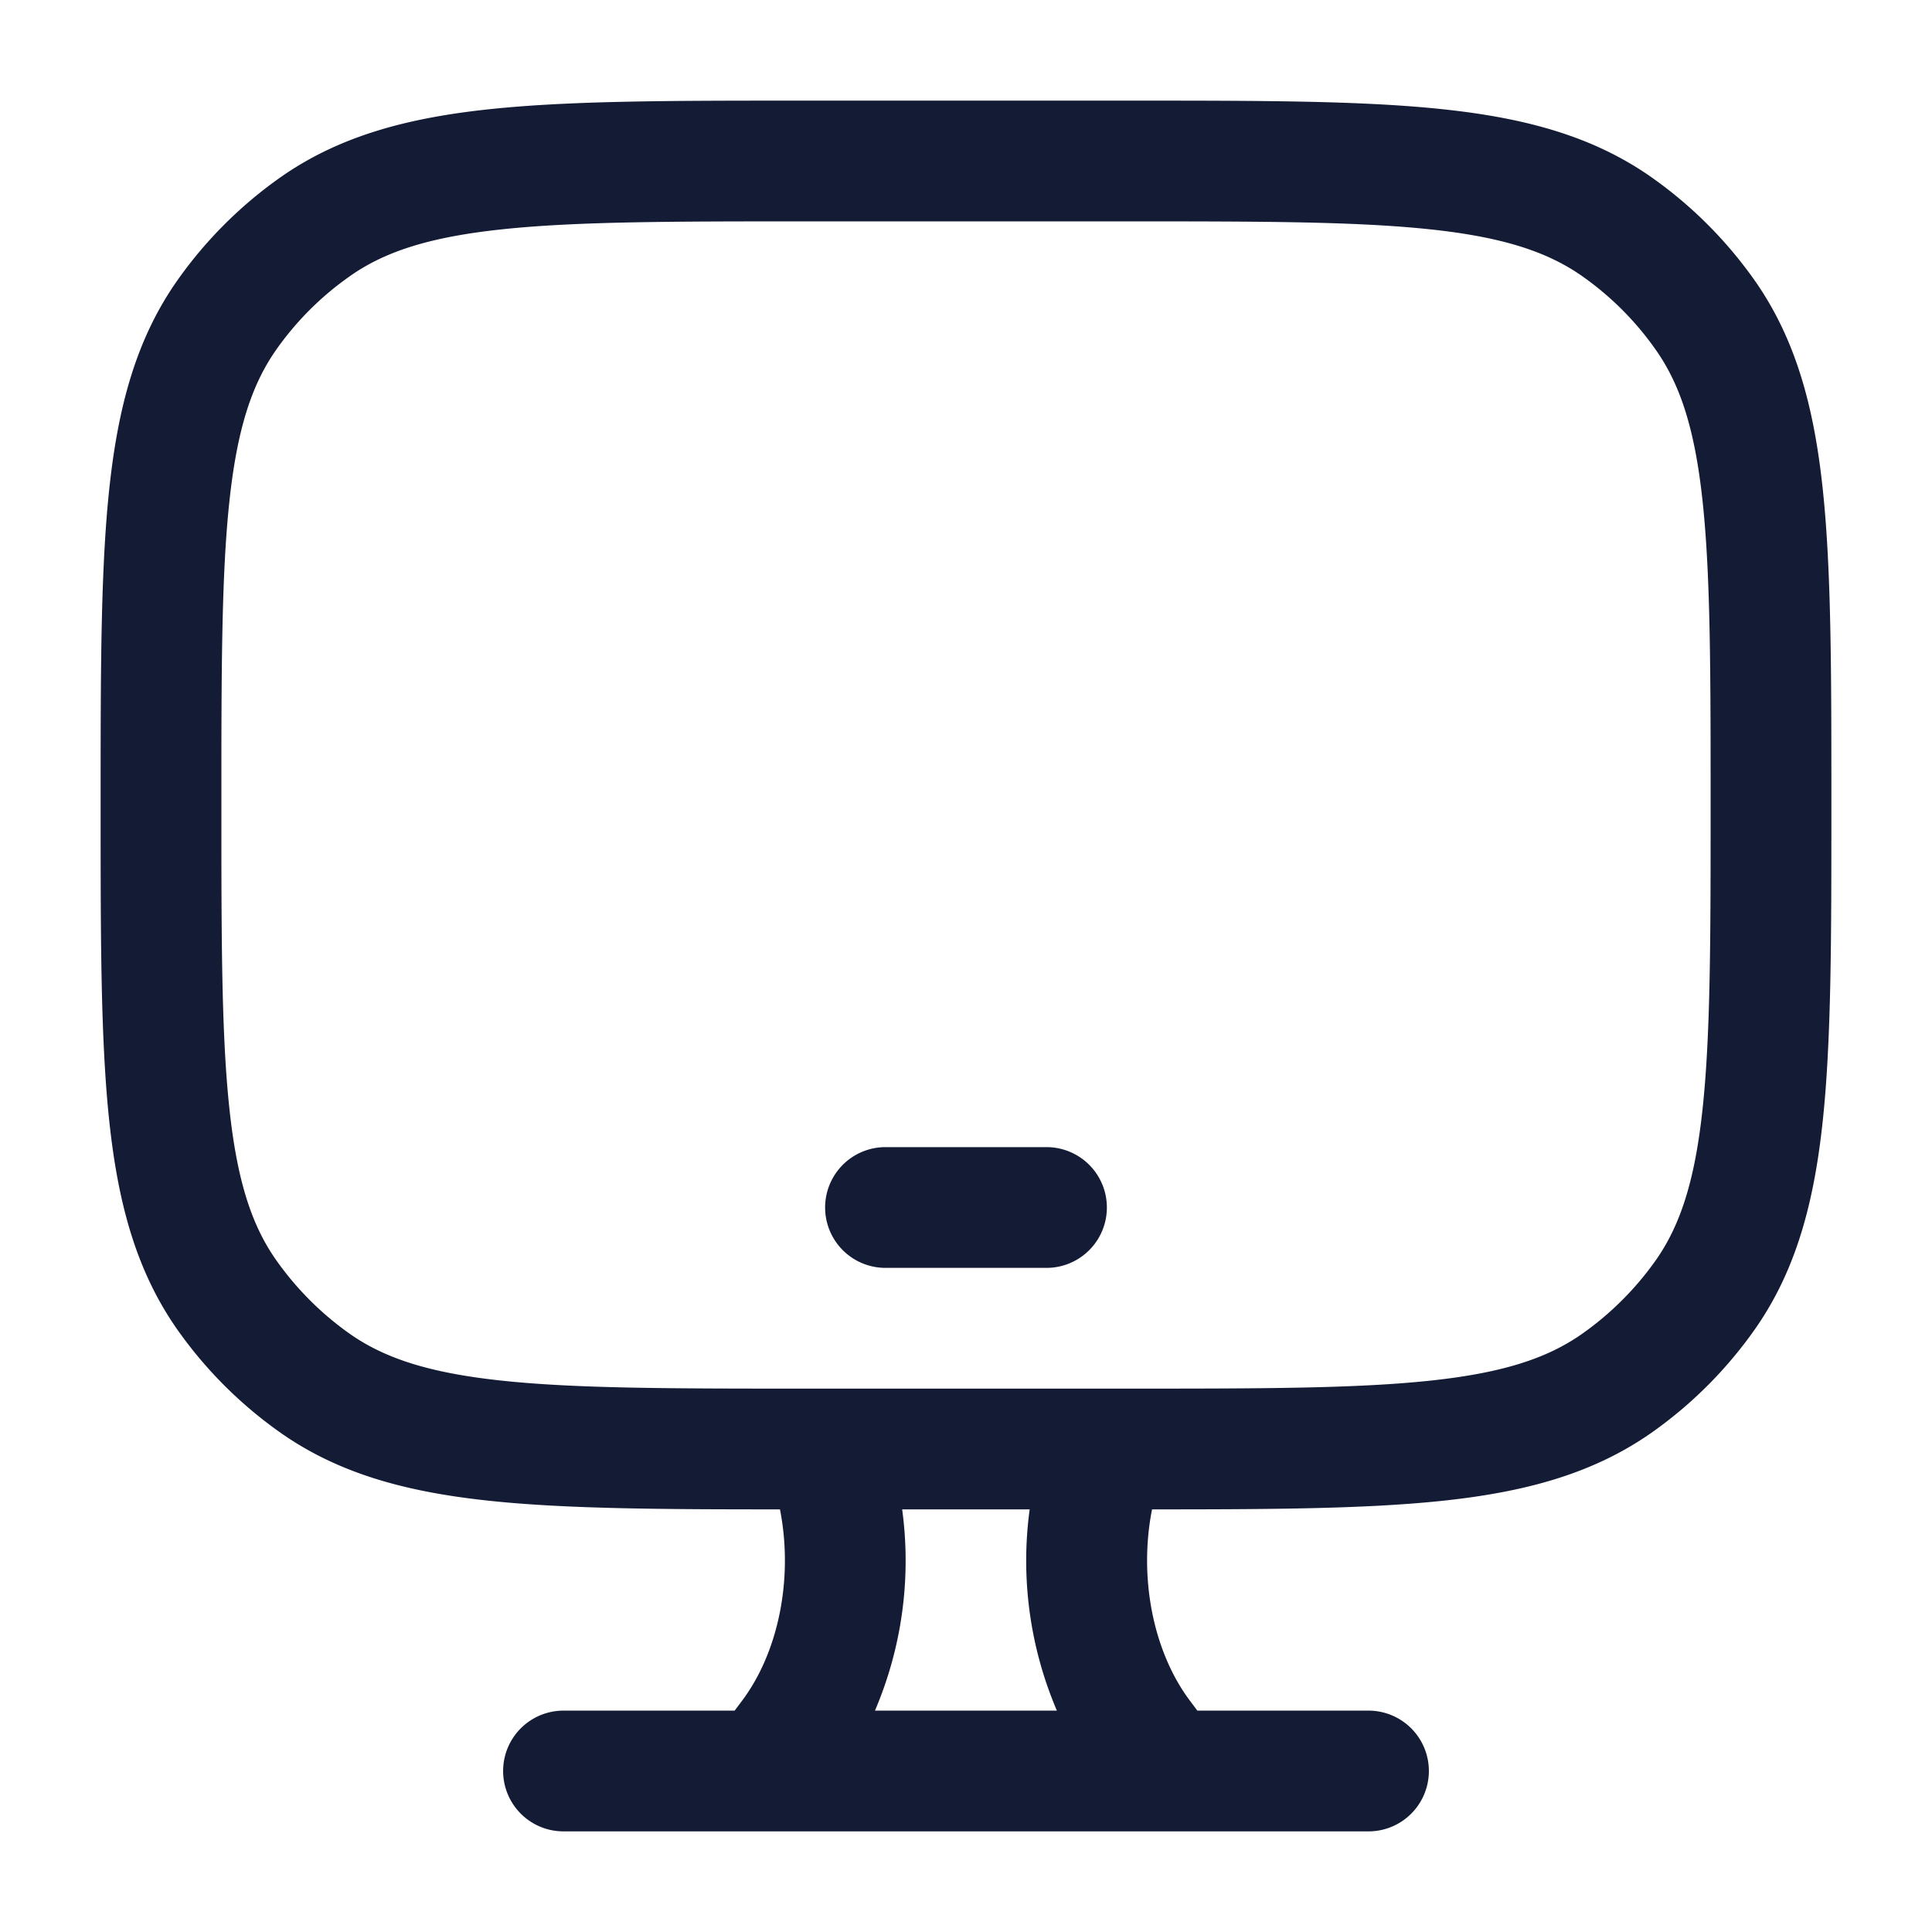 <svg xmlns="http://www.w3.org/2000/svg" width="24" height="24" fill="none"><path fill="#141B34" fill-rule="evenodd" d="M14.044 1.25H9.956c-1.602 0-2.865 0-3.869.106-1.027.108-1.87.334-2.598.843a5.3 5.3 0 0 0-1.29 1.29c-.51.728-.735 1.571-.843 2.598-.106 1.004-.106 2.267-.106 3.87v.087c0 1.602 0 2.865.106 3.869.108 1.027.334 1.87.843 2.598a5.3 5.3 0 0 0 1.29 1.29c.728.51 1.571.735 2.598.843.948.1 2.125.106 3.602.106.169.857-.018 1.776-.473 2.38l-.09.12H7a.75.75 0 0 0 0 1.5h10a.75.75 0 0 0 0-1.5h-2.126l-.09-.12c-.455-.604-.642-1.523-.473-2.38 1.477 0 2.654-.006 3.602-.106 1.027-.108 1.87-.334 2.598-.843a5.3 5.3 0 0 0 1.29-1.29c.51-.728.735-1.571.843-2.598.106-1.004.106-2.267.106-3.87v-.087c0-1.602 0-2.865-.106-3.869-.108-1.027-.334-1.87-.843-2.598a5.3 5.3 0 0 0-1.29-1.29c-.728-.51-1.571-.735-2.598-.843-1.004-.106-2.267-.106-3.87-.106m-.914 20a4.74 4.74 0 0 1-.338-2.5h-1.584a4.74 4.74 0 0 1-.338 2.5zM4.35 3.428c.433-.304.99-.485 1.894-.58.917-.097 2.1-.098 3.756-.098h4c1.656 0 2.84.001 3.756.098.903.095 1.46.276 1.895.58.358.251.67.563.92.921.305.434.486.992.581 1.895.097.917.098 2.1.098 3.756s-.001 2.84-.098 3.756c-.095.903-.276 1.46-.58 1.895a3.8 3.8 0 0 1-.921.92c-.434.305-.992.486-1.895.581-.917.097-2.1.098-3.756.098h-4c-1.656 0-2.84-.001-3.756-.098-.903-.095-1.46-.276-1.895-.58a3.8 3.8 0 0 1-.92-.921c-.305-.434-.486-.992-.581-1.895-.097-.917-.098-2.1-.098-3.756s.001-2.84.098-3.756c.095-.903.276-1.46.58-1.895.251-.358.563-.67.921-.92M11 14.25a.75.75 0 0 0 0 1.5h2a.75.75 0 0 0 0-1.5z" clip-rule="evenodd"/></svg>